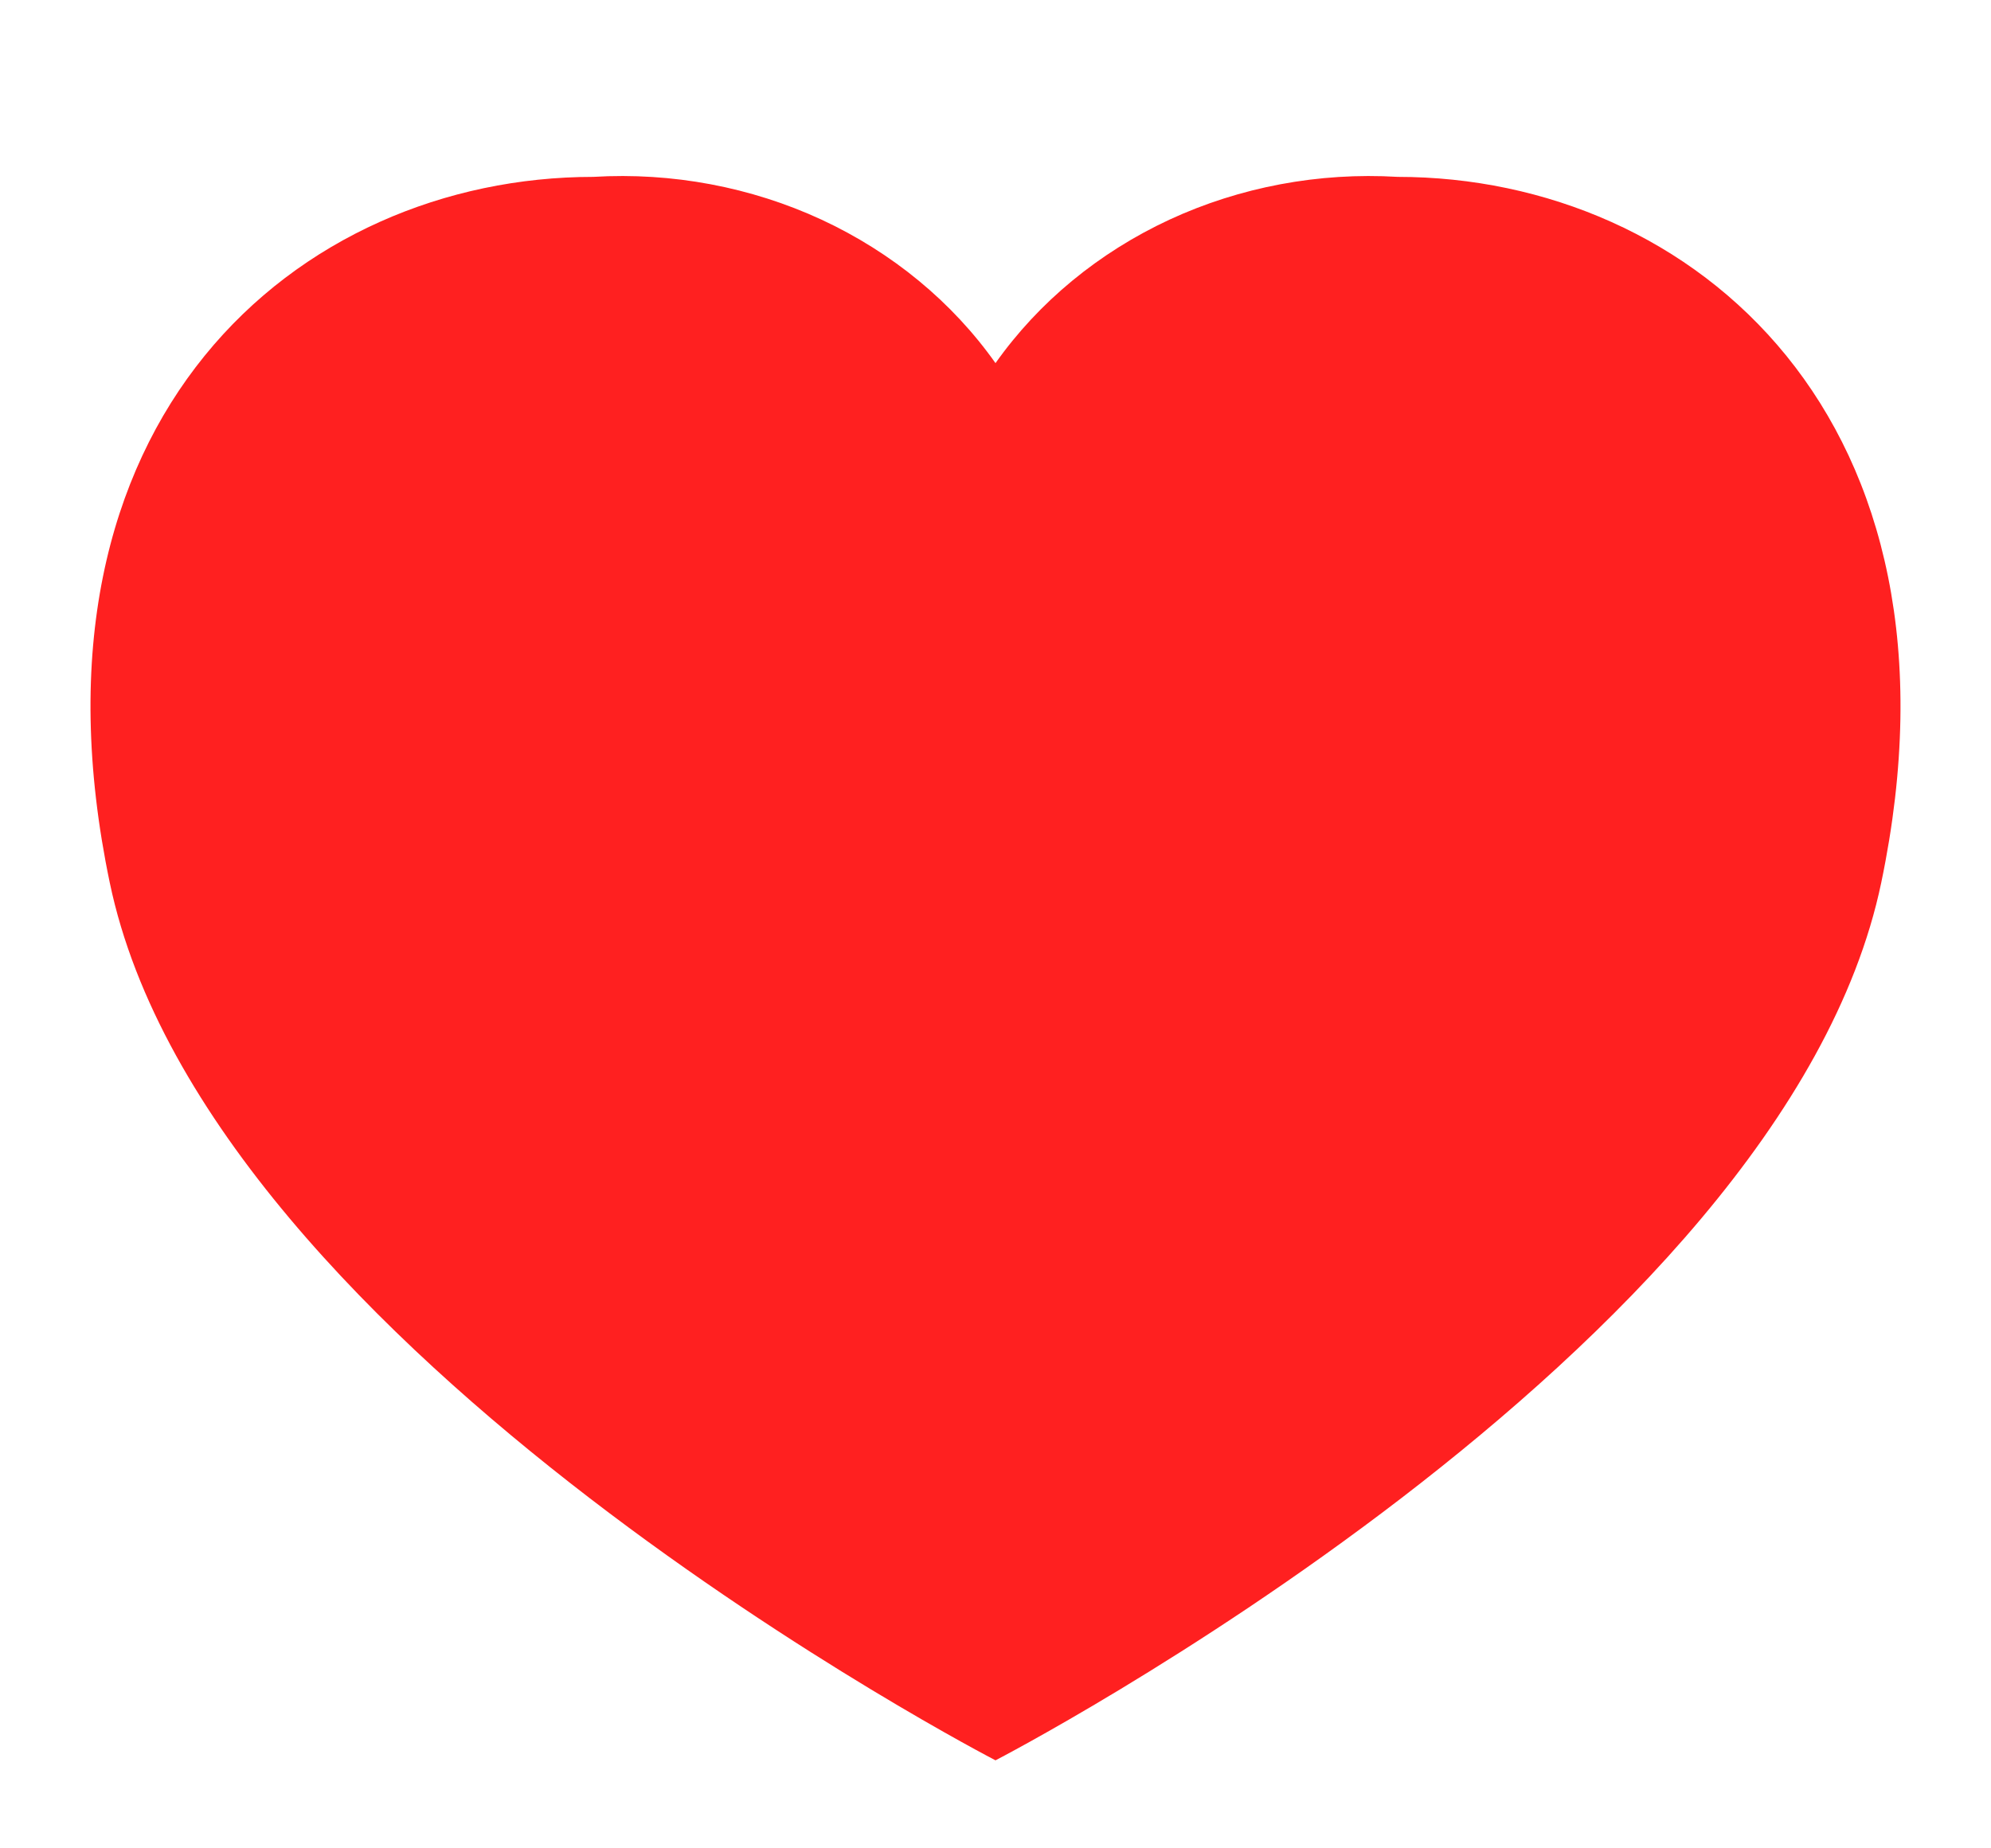 <svg width="14" height="13" viewBox="0 0 14 13" fill="none" xmlns="http://www.w3.org/2000/svg">
<path d="M13.228 6.209C12.536 9.519 7 12.381 7 12.381C7 12.381 1.464 9.519 0.772 6.209C0.09 2.947 2.097 1.244 4.172 1.244C4.726 1.211 5.28 1.315 5.777 1.545C6.274 1.776 6.696 2.124 7 2.554C7.304 2.124 7.726 1.776 8.223 1.545C8.72 1.315 9.274 1.211 9.828 1.244C11.903 1.244 13.91 2.947 13.228 6.209Z" fill="#FF2020"/>
</svg>
